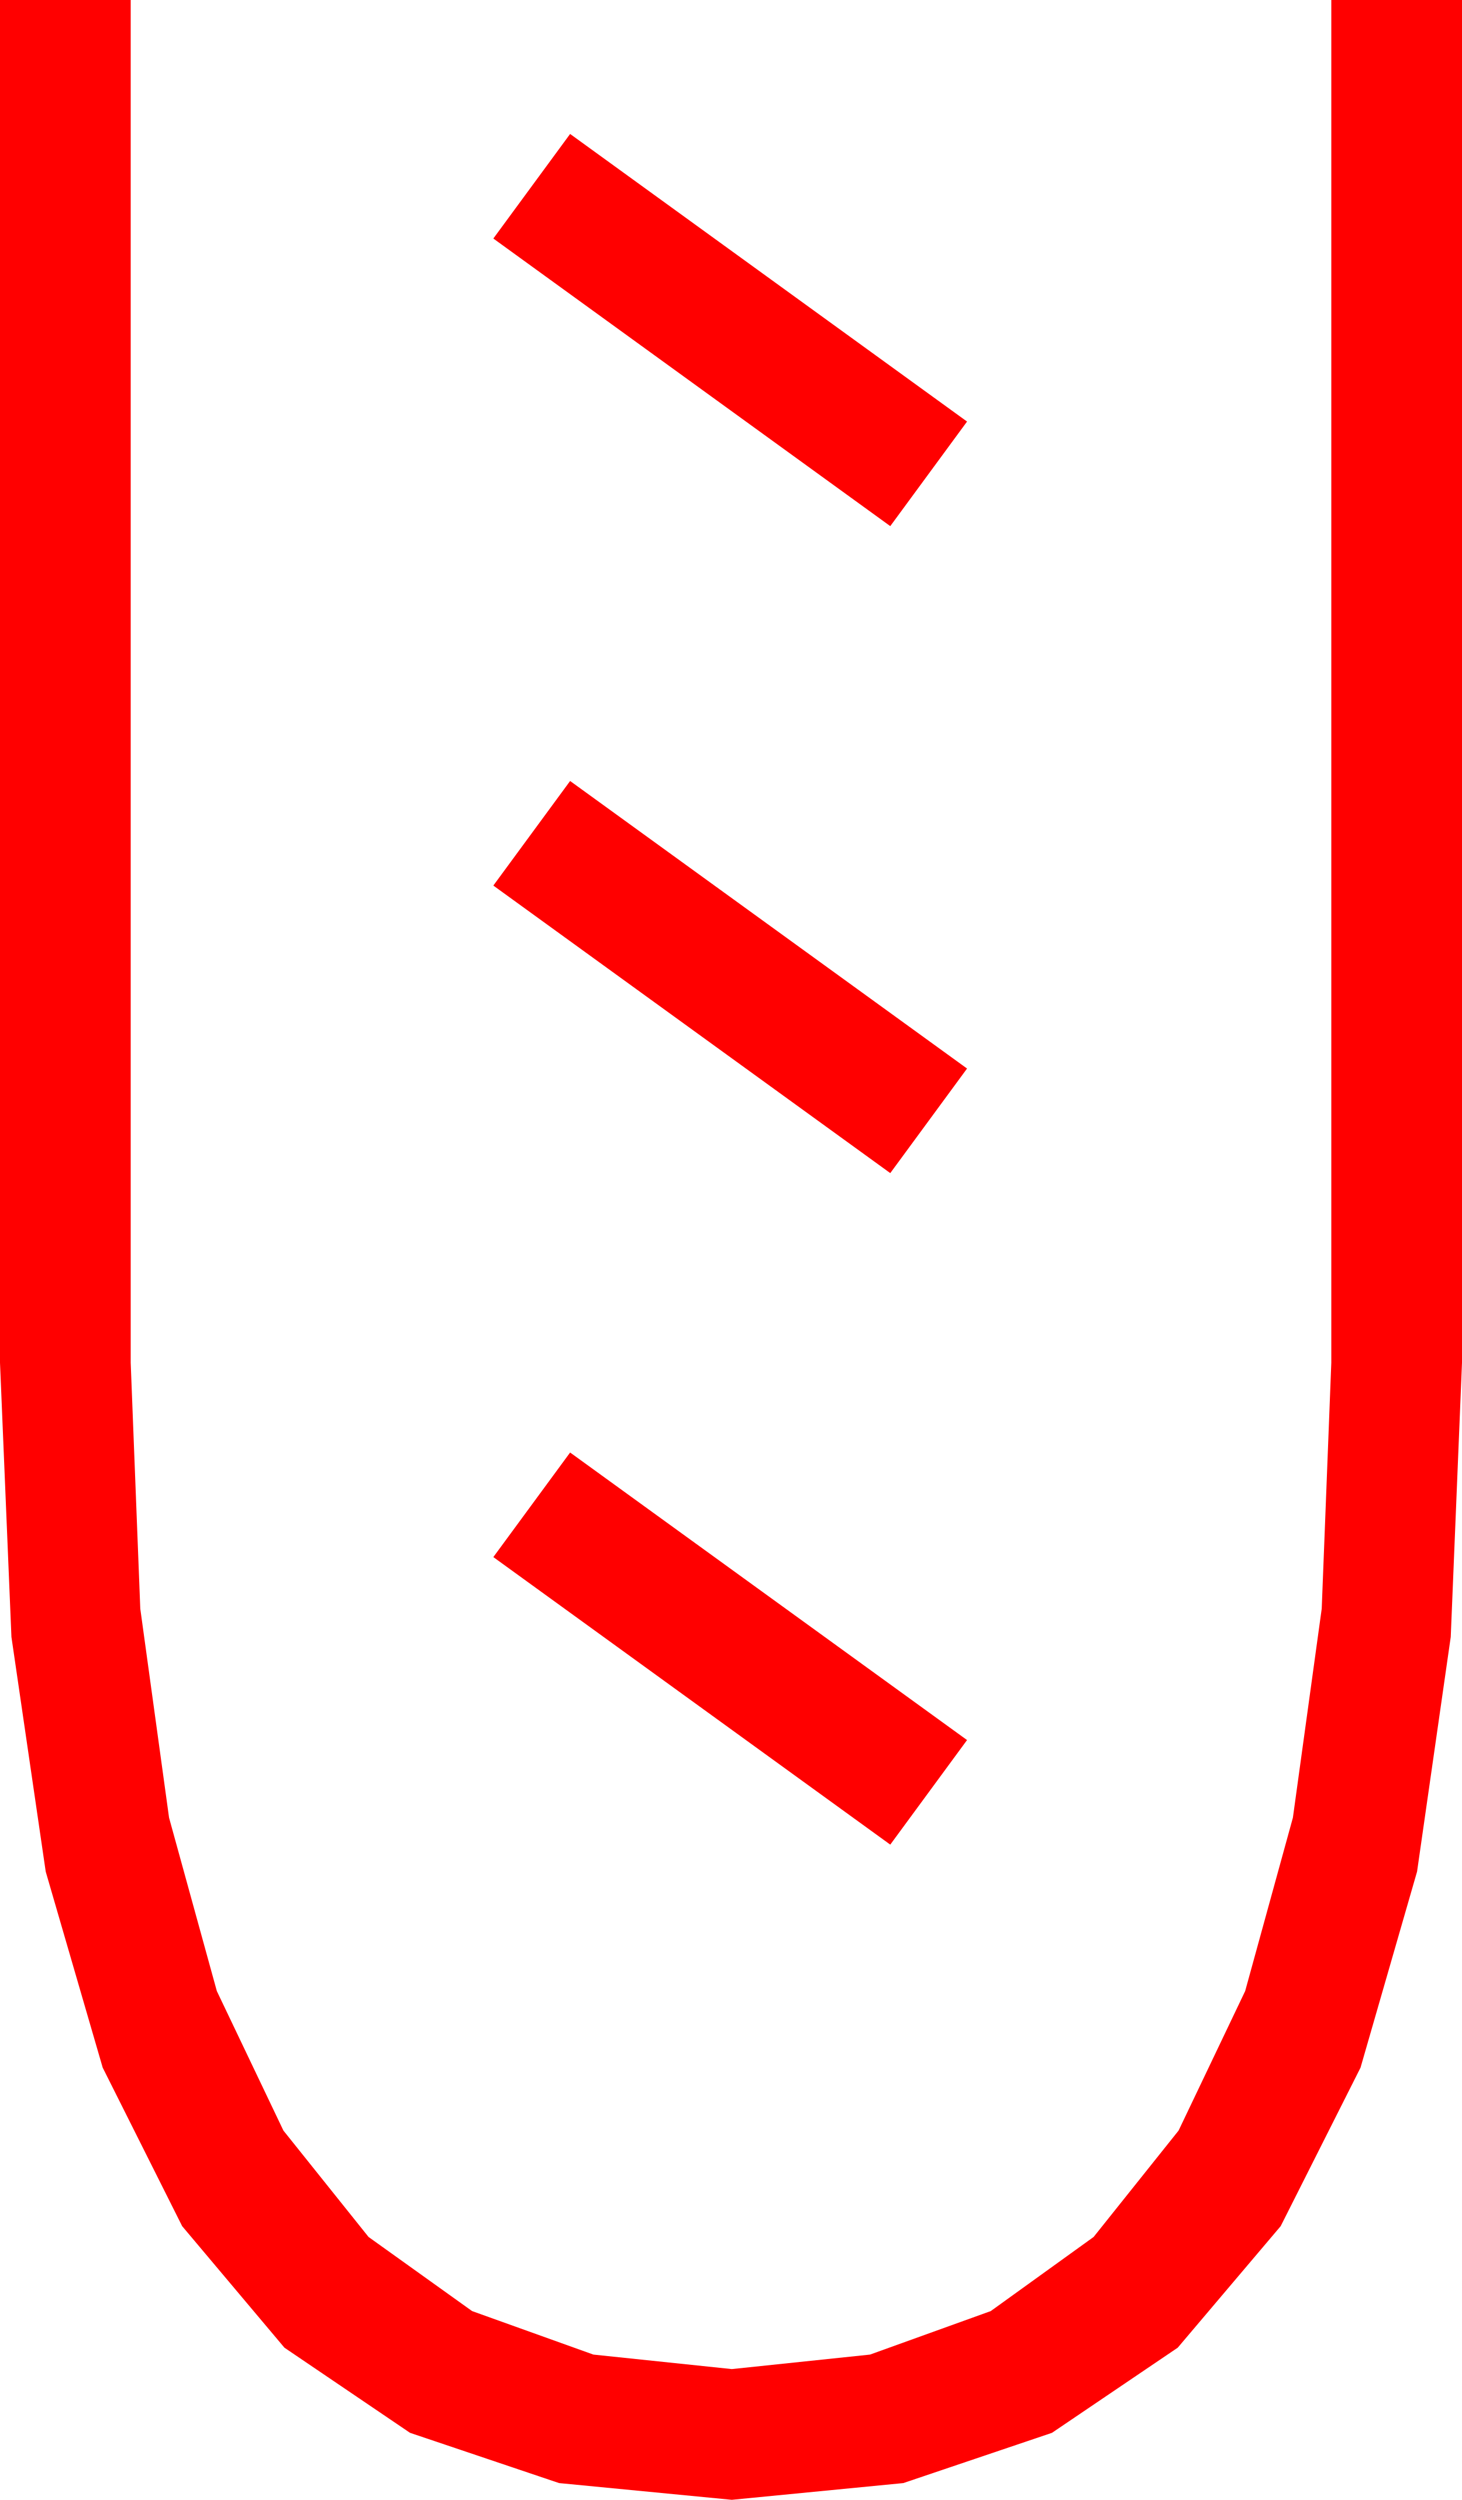 <?xml version="1.0" encoding="utf-8"?>
<!DOCTYPE svg PUBLIC "-//W3C//DTD SVG 1.1//EN" "http://www.w3.org/Graphics/SVG/1.1/DTD/svg11.dtd">
<svg width="26.221" height="44.824" xmlns="http://www.w3.org/2000/svg" xmlns:xlink="http://www.w3.org/1999/xlink" xmlns:xml="http://www.w3.org/XML/1998/namespace" version="1.1">
  <g>
    <g>
      <path style="fill:#FF0000;fill-opacity:1" d="M10.225,26.045L17.344,31.201 15.967,33.076 8.848,27.92 10.225,26.045z M10.225,14.004L17.344,19.16 15.967,21.035 8.848,15.879 10.225,14.004z M10.225,2.402L17.344,7.559 15.967,9.434 8.848,4.277 10.225,2.402z M0,0L2.344,0 2.344,24.434 2.516,28.846 3.032,32.593 3.889,35.702 5.083,38.203 6.61,40.111 8.467,41.44 10.642,42.22 13.125,42.48 15.604,42.22 17.769,41.44 19.614,40.111 21.138,38.203 22.332,35.702 23.188,32.593 23.705,28.846 23.877,24.434 23.877,0 26.221,0 26.221,24.434 26.019,29.352 25.415,33.56 24.401,37.075 22.969,39.917 21.123,42.096 18.867,43.623 16.201,44.524 13.125,44.824 10.027,44.524 7.354,43.623 5.101,42.096 3.267,39.917 1.842,37.075 0.82,33.56 0.205,29.352 0,24.434 0,0z" />
    </g>
  </g>
</svg>